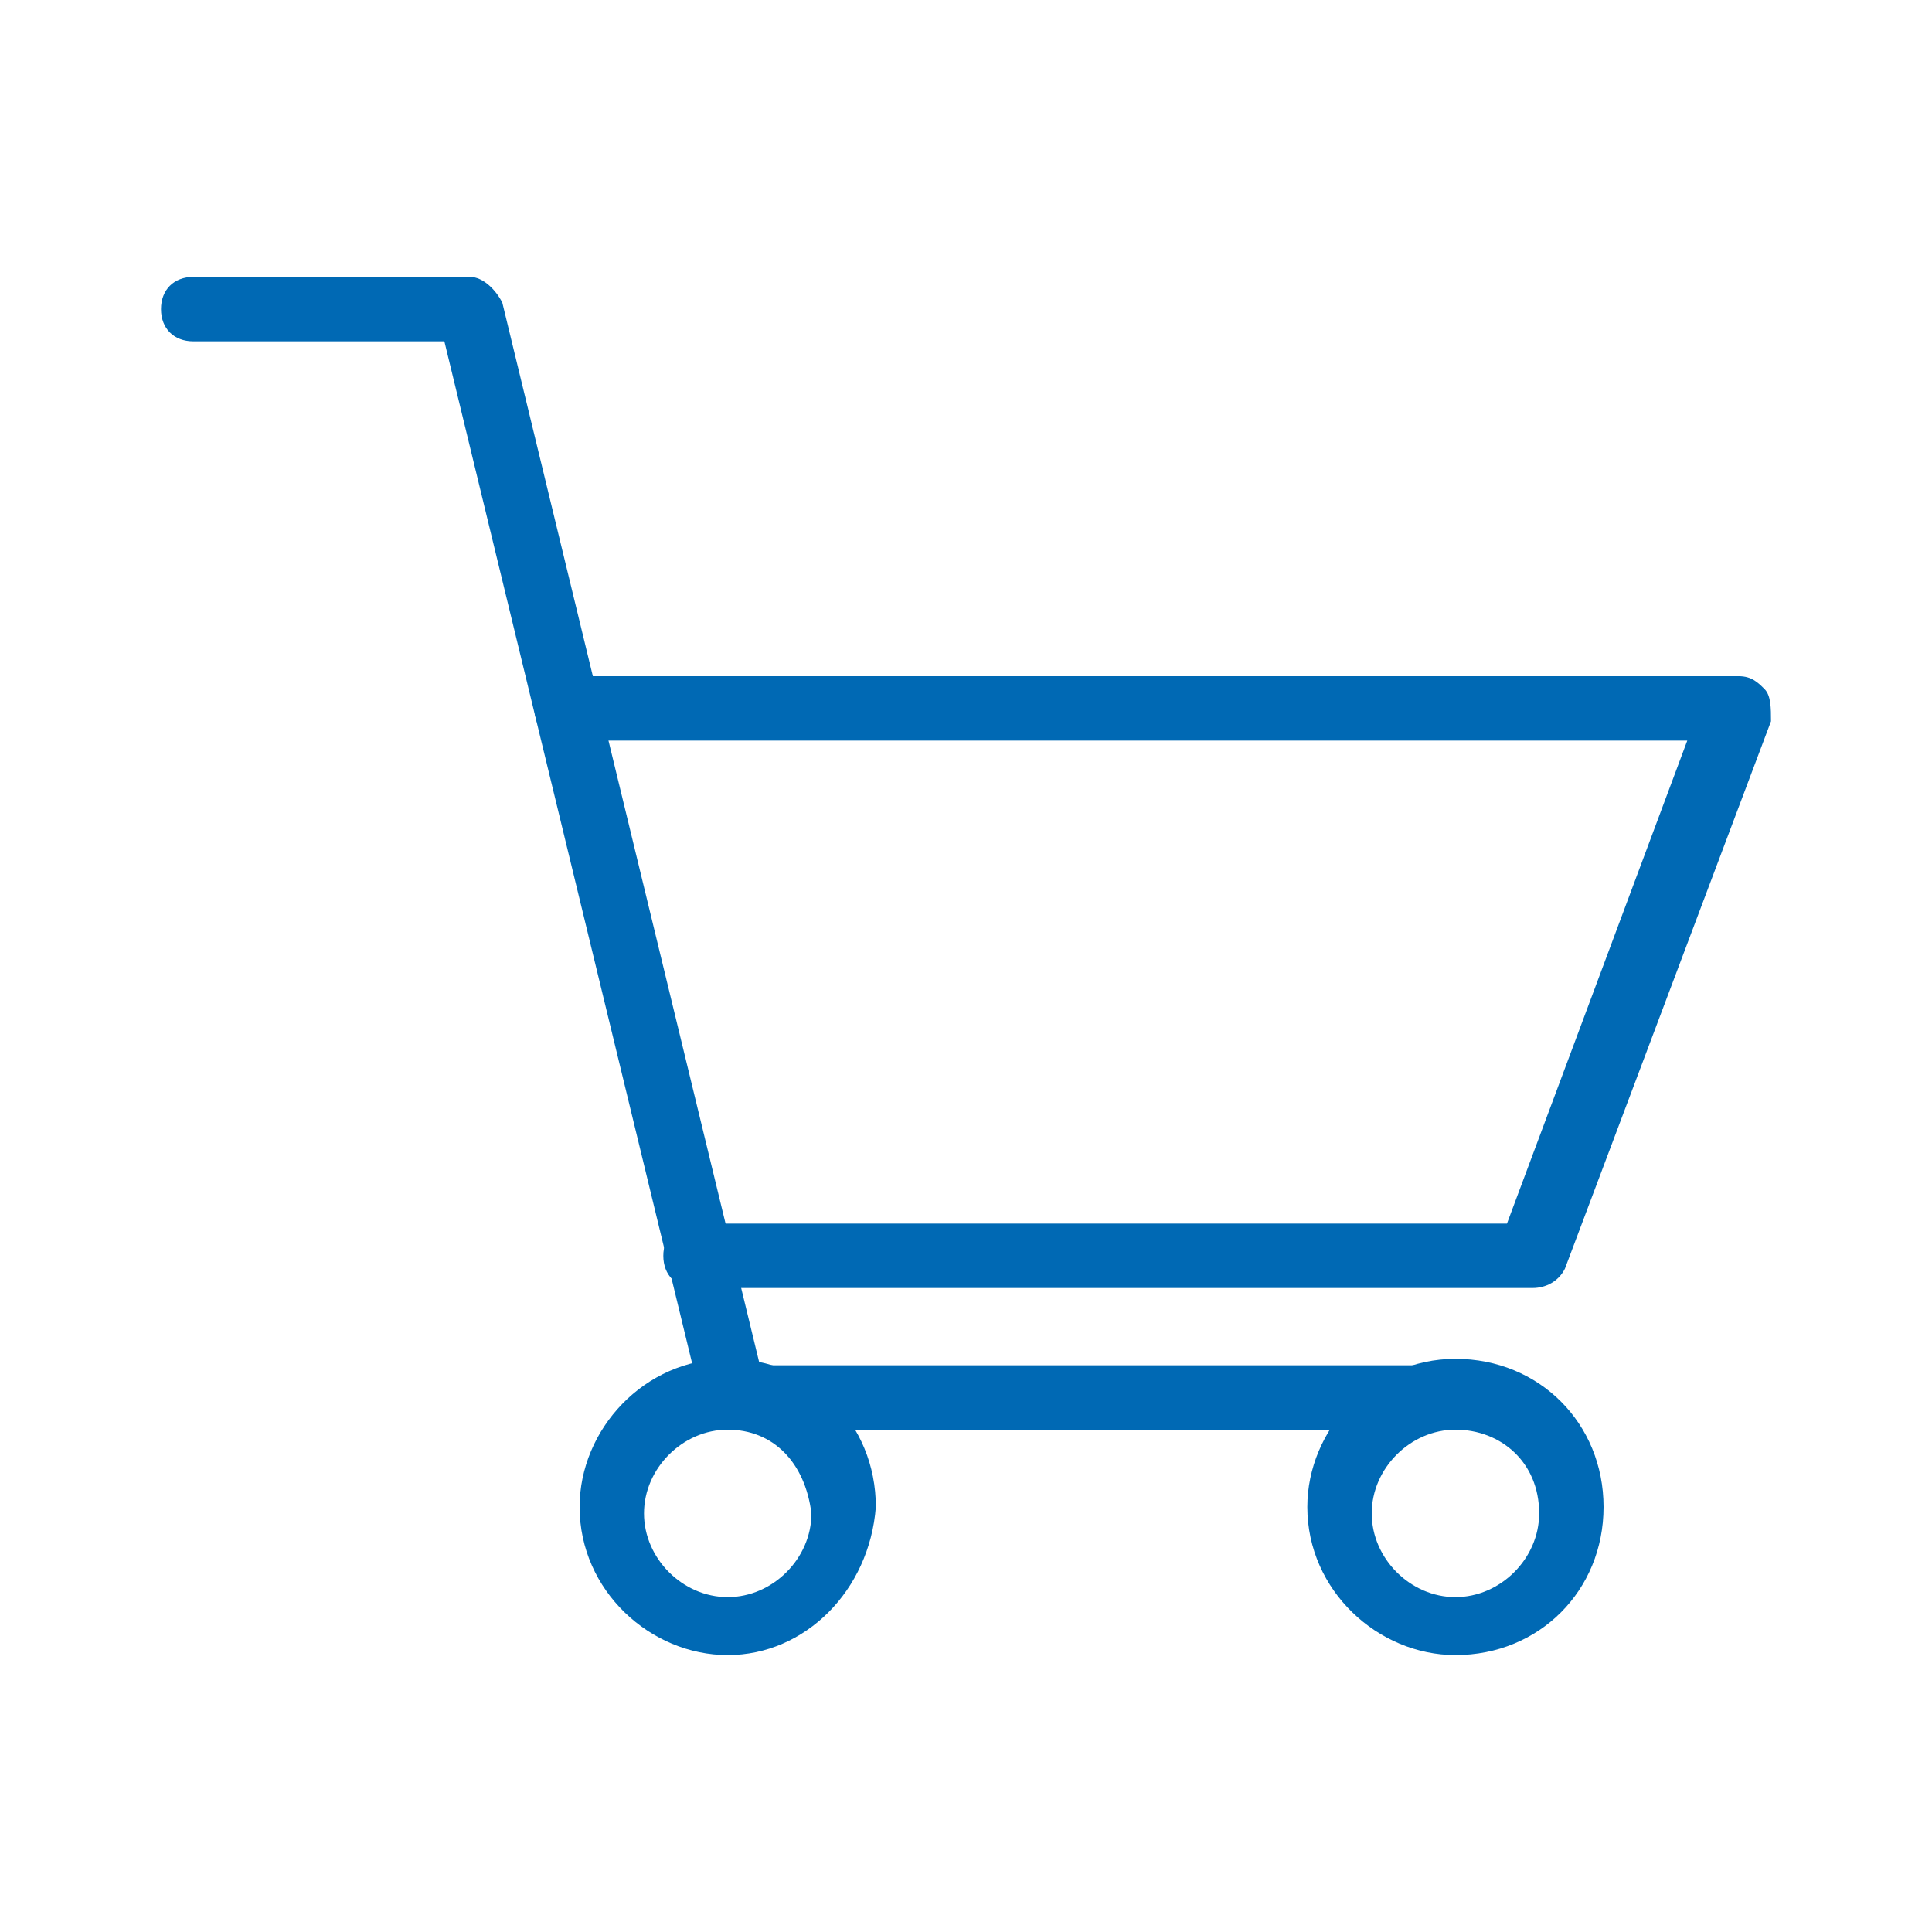 <?xml version="1.0" encoding="utf-8"?>
<!-- Generator: Adobe Illustrator 21.0.0, SVG Export Plug-In . SVG Version: 6.00 Build 0)  -->
<!DOCTYPE svg PUBLIC "-//W3C//DTD SVG 1.1//EN" "http://www.w3.org/Graphics/SVG/1.1/DTD/svg11.dtd">
<svg version="1.1" id="Ebene_1" xmlns="http://www.w3.org/2000/svg" xmlns:xlink="http://www.w3.org/1999/xlink" x="0px" y="0px"
	 width="30px" height="30px" viewBox="0 0 30 30" style="enable-background:new 0 0 30 30;" xml:space="preserve">
<style type="text/css">
	.st0{fill:#0069B4;}
</style>
<title>services-blau</title>
<g>
	<g>
		<path class="st0" d="M22.6,22.2H11.4c-0.2,0-0.4-0.2-0.5-0.4l-4-16.5H3c-0.3,0-0.5-0.2-0.5-0.5c0-0.3,0.2-0.5,0.5-0.5h4.3
			c0.2,0,0.4,0.2,0.5,0.4l4,16.5h10.8c0.3,0,0.5,0.2,0.5,0.5C23.1,21.9,22.9,22.2,22.6,22.2z"/>
	</g>
	<g>
		<path class="st0" d="M11.3,25.7c-1.2,0-2.3-1-2.3-2.3c0-1.2,1-2.3,2.3-2.3s2.3,1,2.3,2.3C13.5,24.7,12.5,25.7,11.3,25.7z
			 M11.3,22.2c-0.7,0-1.3,0.6-1.3,1.3c0,0.7,0.6,1.3,1.3,1.3c0.7,0,1.3-0.6,1.3-1.3C12.5,22.7,12,22.2,11.3,22.2z"/>
	</g>
	<g>
		<path class="st0" d="M22.6,25.7c-1.2,0-2.3-1-2.3-2.3c0-1.2,1-2.3,2.3-2.3s2.3,1,2.3,2.3C24.9,24.7,23.9,25.7,22.6,25.7z
			 M22.6,22.2c-0.7,0-1.3,0.6-1.3,1.3c0,0.7,0.6,1.3,1.3,1.3s1.3-0.6,1.3-1.3C23.9,22.7,23.3,22.2,22.6,22.2z"/>
	</g>
	<g>
		<path class="st0" d="M23.8,20h-13c-0.3,0-0.5-0.2-0.5-0.5c0-0.3,0.2-0.5,0.5-0.5h12.6l2.8-7.5H8.8c-0.3,0-0.5-0.2-0.5-0.5
			s0.2-0.5,0.5-0.5H27c0.2,0,0.3,0.1,0.4,0.2c0.1,0.1,0.1,0.3,0.1,0.5l-3.2,8.5C24.2,19.9,24,20,23.8,20z"/>
	</g>
</g>
</svg>

